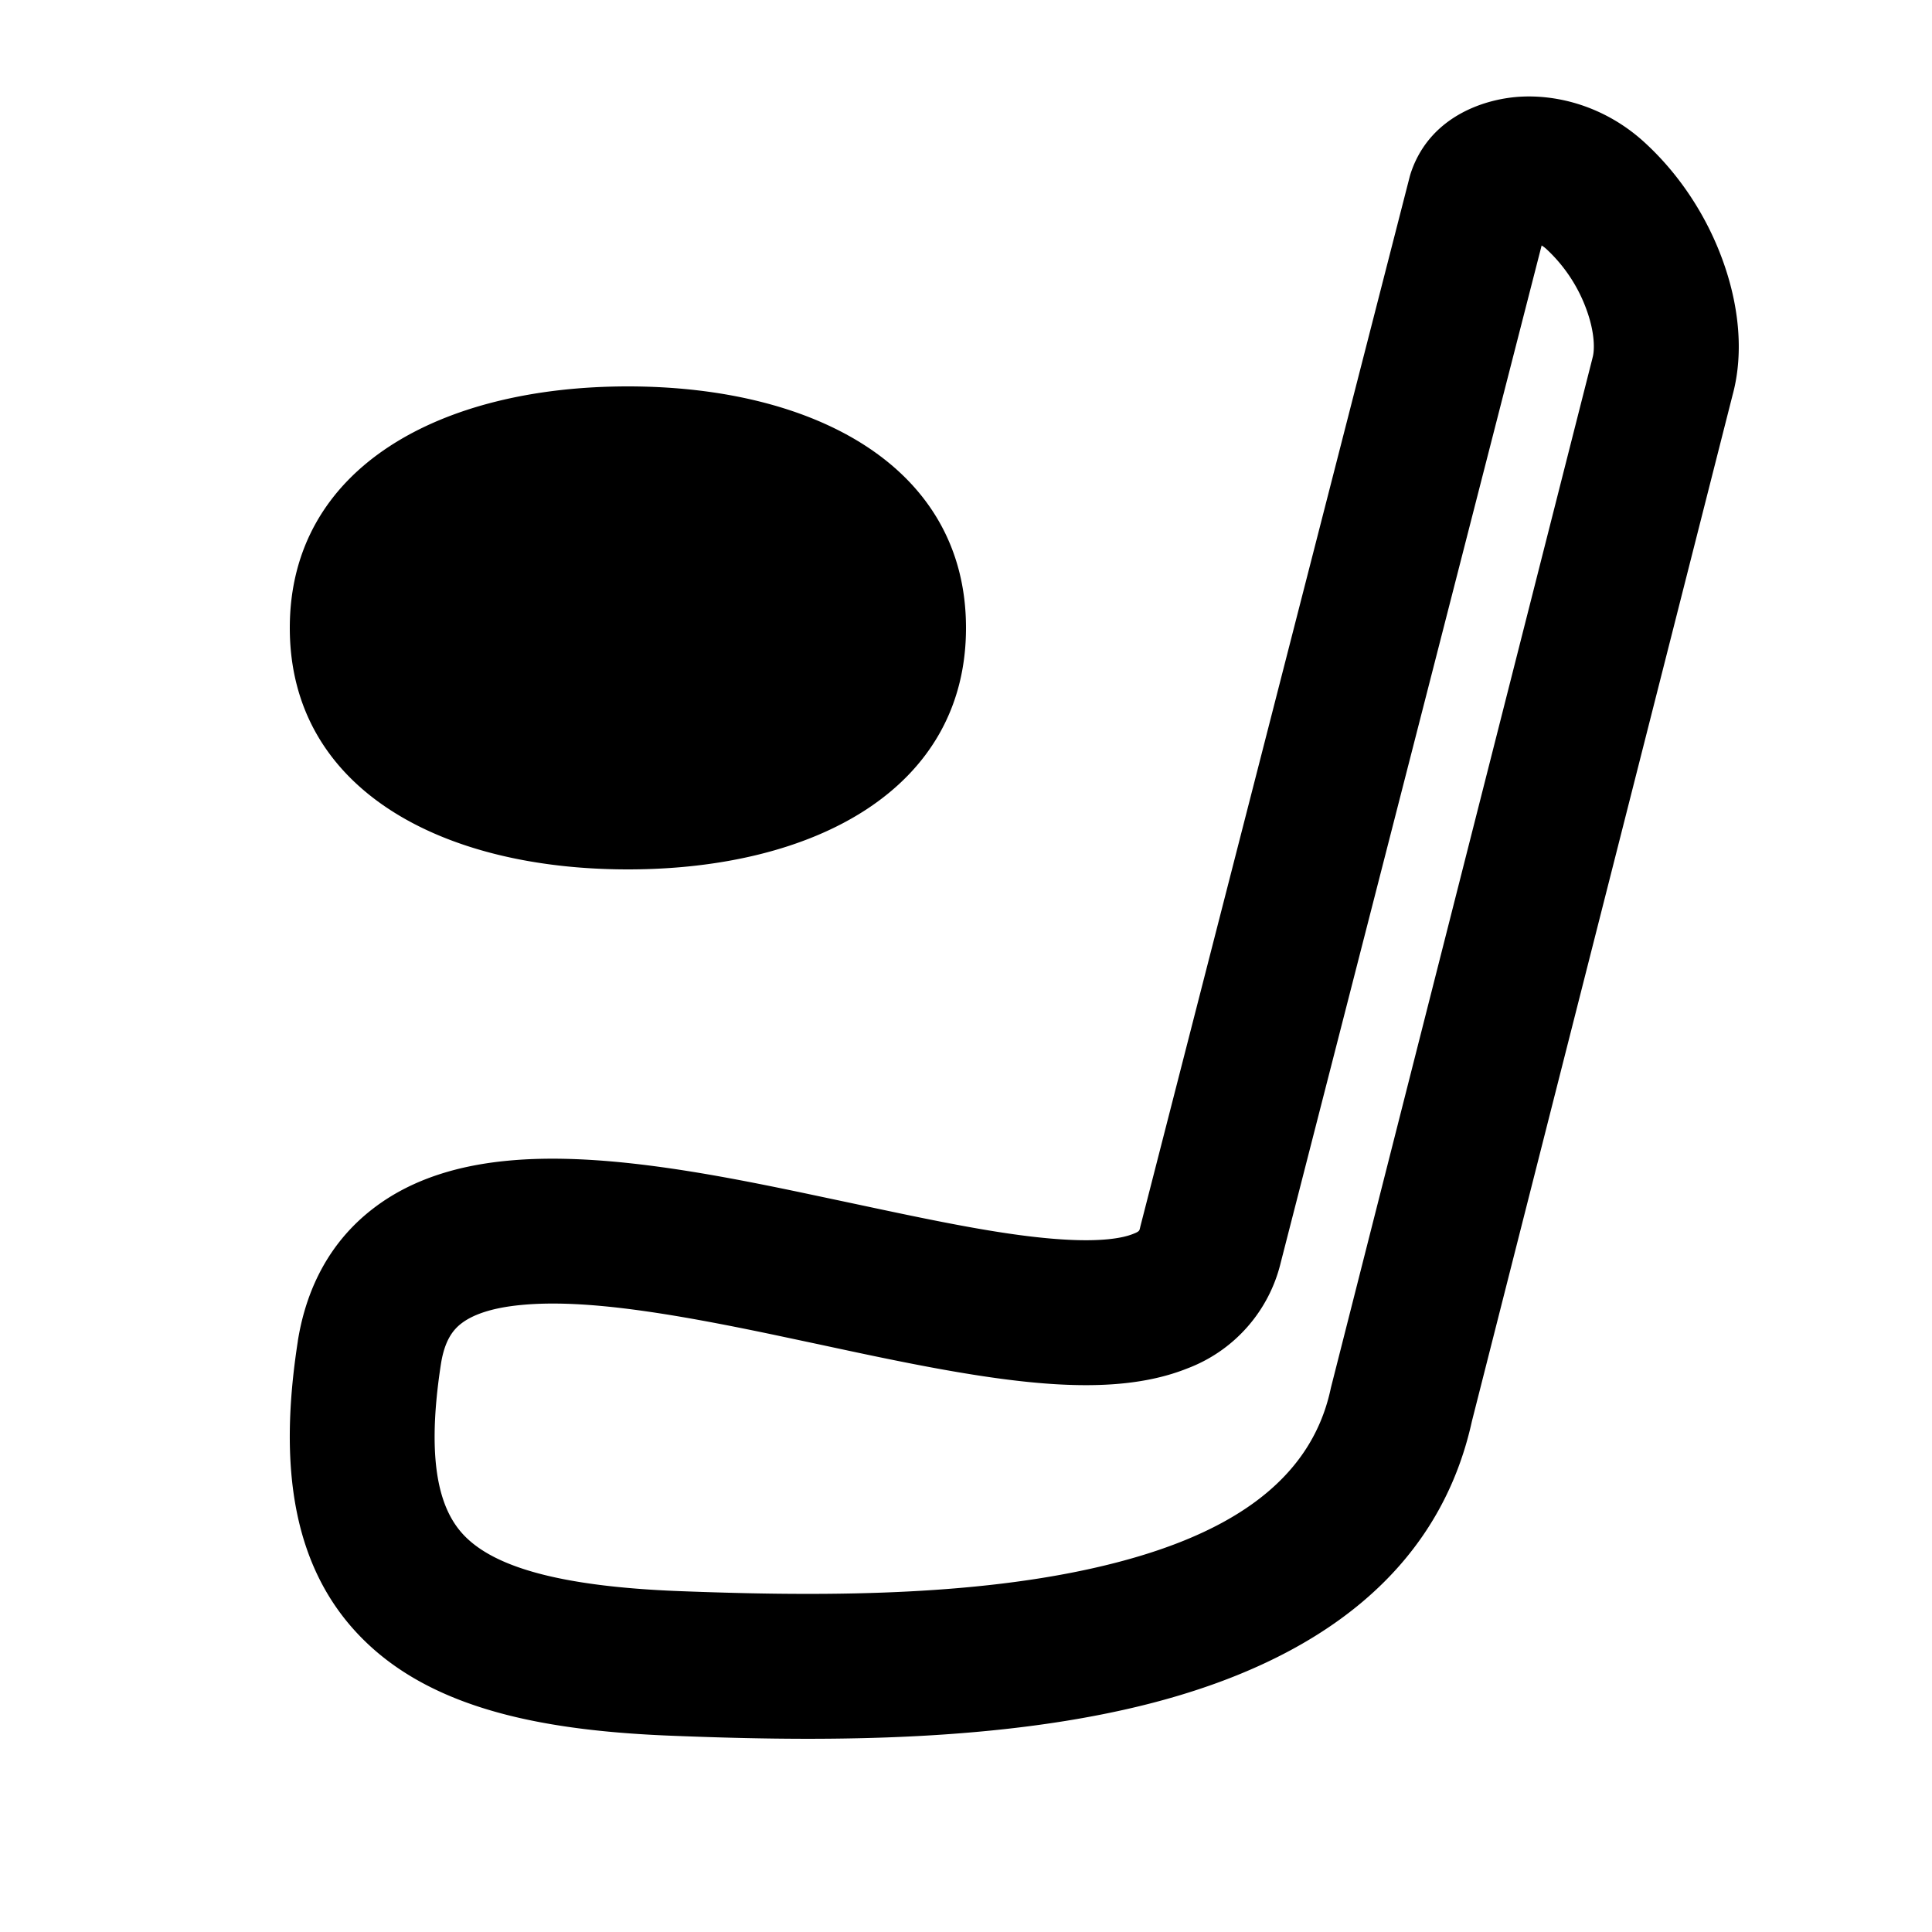 <svg xmlns="http://www.w3.org/2000/svg" width="20" height="20" fill="currentColor" viewBox="0 0 20 20"><path d="M10 6.5C10 8.167 8.433 9 6.5 9S3 8.167 3 6.5 4.567 4 6.5 4s3.5.833 3.5 2.5Z M15.758 1c.42-.018.882.128 1.254.463.384.347.662.79.822 1.234.156.43.227.933.101 1.395l-2.698 10.621c-.405 1.837-2.039 2.638-3.6 2.986-1.591.356-3.406.319-4.668.27-1.275-.049-2.418-.252-3.16-.95-.798-.75-.925-1.854-.726-3.134v-.003c.093-.58.357-1.051.79-1.379.41-.312.906-.442 1.38-.487.927-.09 2.056.122 3.057.332l.52.11c.85.181 1.602.342 2.21.375.362.02.578-.014.691-.06.062-.024.064-.033.07-.06l.002-.008.001-.005 2.788-10.866a.759.759 0 0 1 .02-.065c.204-.576.776-.753 1.146-.769Zm.201 1.541-2.701 10.53a1.56 1.56 0 0 1-.967 1.095c-.417.167-.894.189-1.333.165-.736-.04-1.633-.232-2.479-.414l-.476-.101c-1.037-.217-1.943-.371-2.606-.307-.322.03-.51.107-.618.189-.087.066-.175.174-.214.419-.173 1.117.022 1.575.272 1.81.306.288.936.495 2.19.544 1.267.048 2.903.073 4.283-.236 1.405-.314 2.257-.898 2.464-1.853a.75.75 0 0 1 .006-.026l2.703-10.64.004-.017c.02-.071.026-.247-.063-.492a1.597 1.597 0 0 0-.417-.63.335.335 0 0 0-.048-.036Z" clip-rule="evenodd"/></svg>
